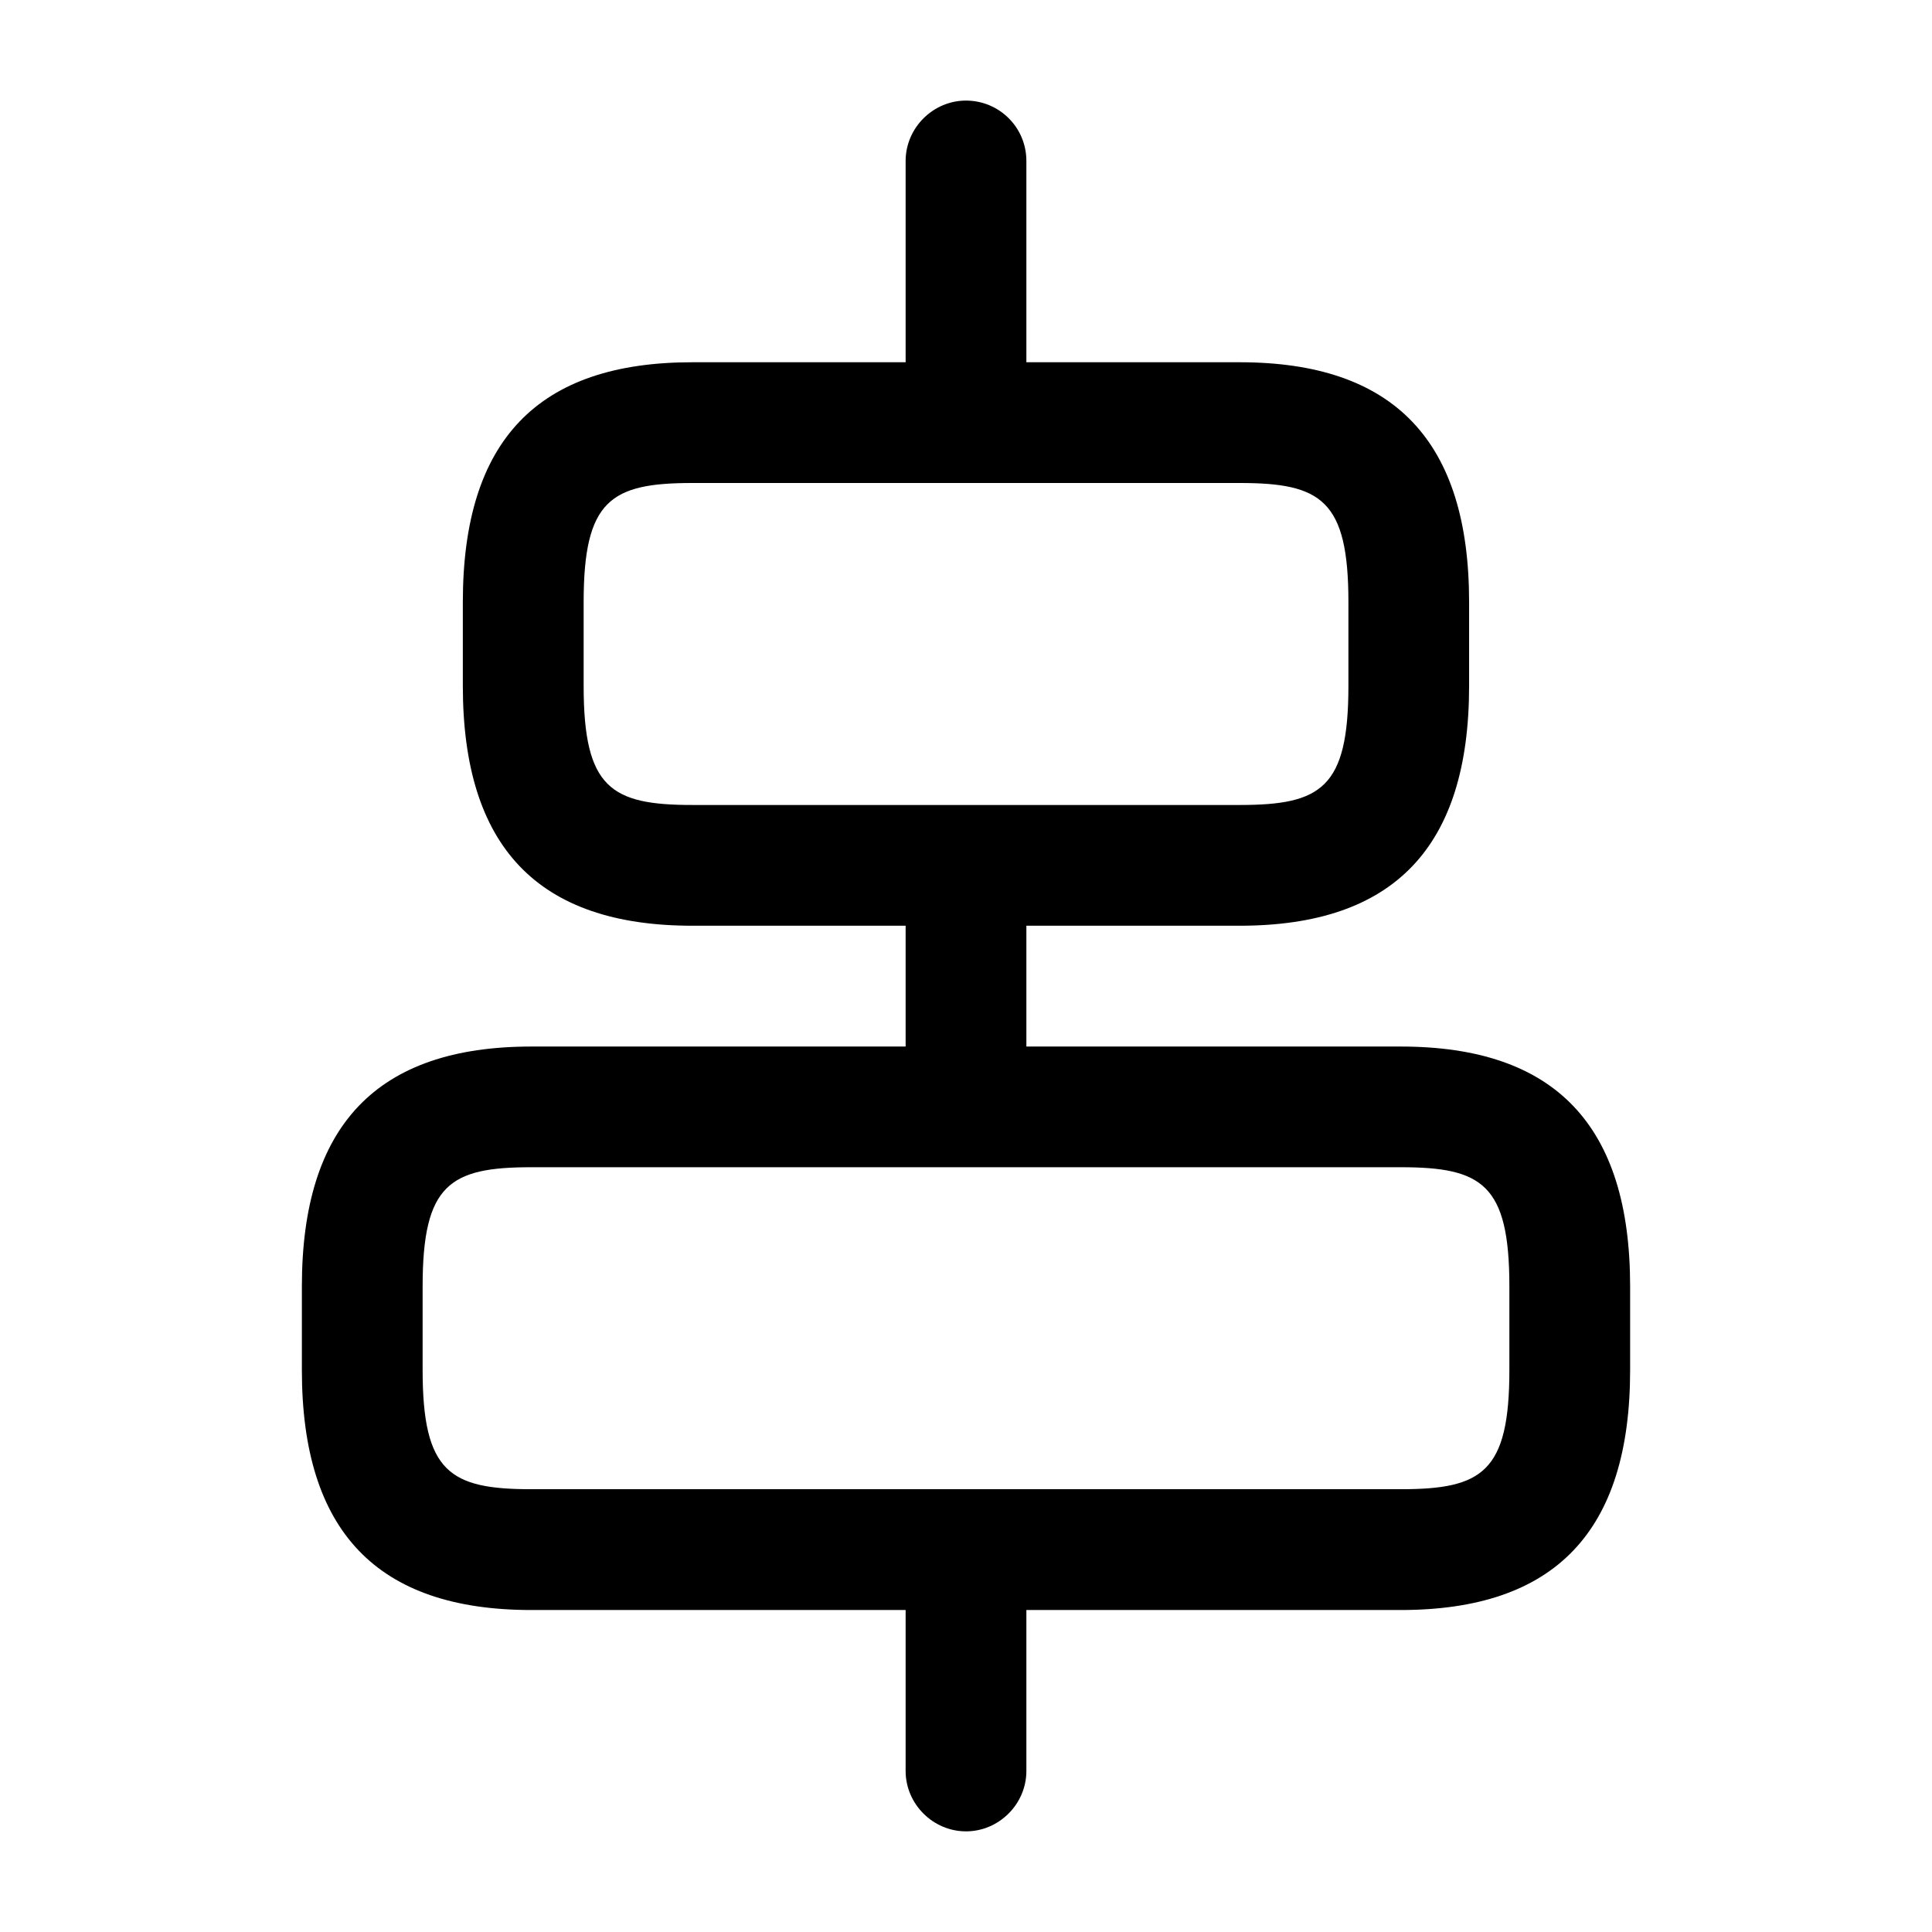 <!-- Generated by IcoMoon.io -->
<svg version="1.1" xmlns="http://www.w3.org/2000/svg" width="32" height="32" viewBox="0 0 32 32">
<title>align-vertically</title>
<path d="M23.2 26.667h-14.4c-2.56 0-3.8-1.307-3.8-3.973v-1.387c0-2.667 1.24-3.973 3.8-3.973h14.4c2.56 0 3.8 1.307 3.8 3.973v1.387c0 2.667-1.24 3.973-3.8 3.973zM8.8 19.333c-1.347 0-1.8 0.28-1.8 1.973v1.387c0 1.693 0.453 1.973 1.8 1.973h14.4c1.347 0 1.8-0.28 1.8-1.973v-1.387c0-1.693-0.453-1.973-1.8-1.973h-14.4z"></path>
<path d="M20.533 15.333h-9.067c-2.56 0-3.8-1.307-3.8-3.973v-1.387c0-2.68 1.24-3.973 3.8-3.973h9.067c2.56 0 3.8 1.307 3.8 3.973v1.387c0 2.667-1.24 3.973-3.8 3.973zM11.467 8c-1.347 0-1.8 0.28-1.8 1.973v1.387c0 1.693 0.453 1.973 1.8 1.973h9.067c1.347 0 1.8-0.28 1.8-1.973v-1.387c0-1.693-0.453-1.973-1.8-1.973h-9.067z"></path>
<path d="M16 30.333c-0.547 0-1-0.453-1-1v-3.2c0-0.547 0.453-1 1-1s1 0.453 1 1v3.2c0 0.547-0.453 1-1 1z"></path>
<path d="M16 18.333c-0.547 0-1-0.453-1-1v-2.667c0-0.547 0.453-1 1-1s1 0.453 1 1v2.667c0 0.547-0.453 1-1 1z"></path>
<path d="M16 7.253c-0.547 0-1-0.453-1-1v-3.587c0-0.547 0.453-1 1-1s1 0.44 1 1v3.587c0 0.56-0.453 1-1 1z"></path>
</svg>
